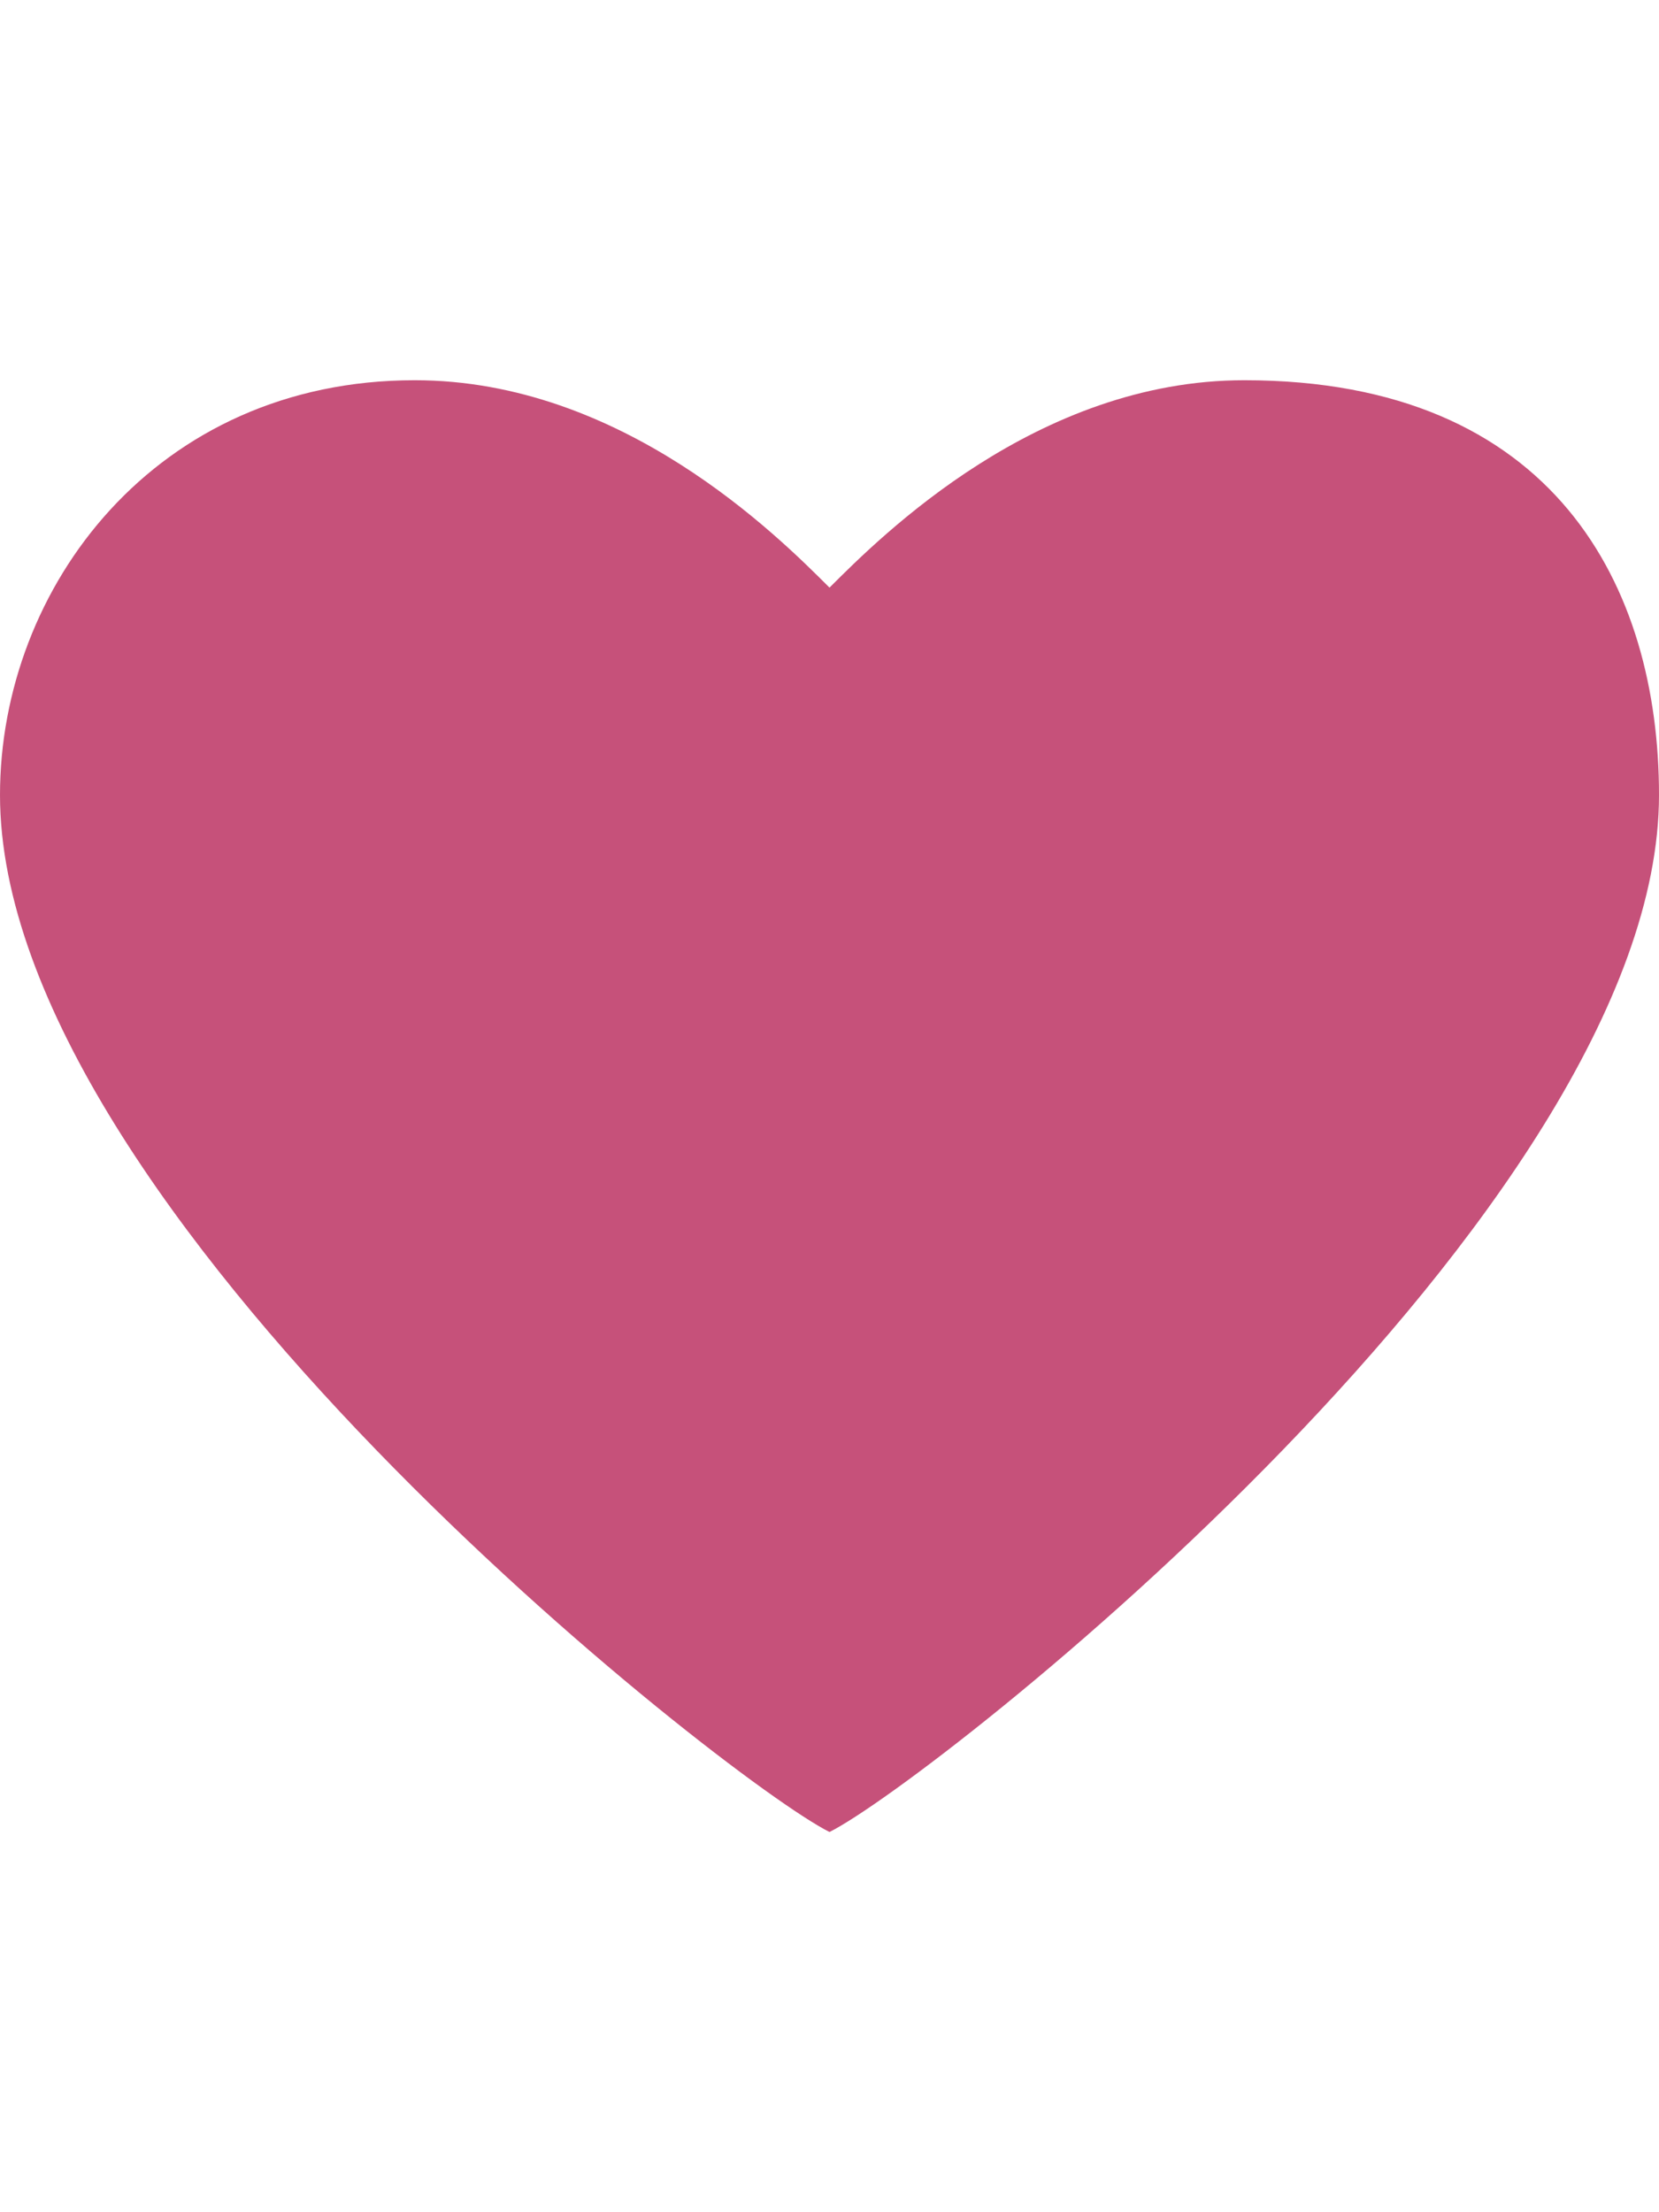 <?xml version="1.0"?>
<svg height="20px" id="heart" viewBox="0 0 32 32" width="15" xmlns="http://www.w3.org/2000/svg" style="fill:#c6517a;">
	<path d="M0 10 C0 6, 3 2, 8 2 C12 2, 15 5, 16 6 C17 5, 20 2, 24 2 C30 2, 32 6, 32 10 C32 18, 18 29, 16 30 C14 29, 0 18, 0 10" />
</svg>
